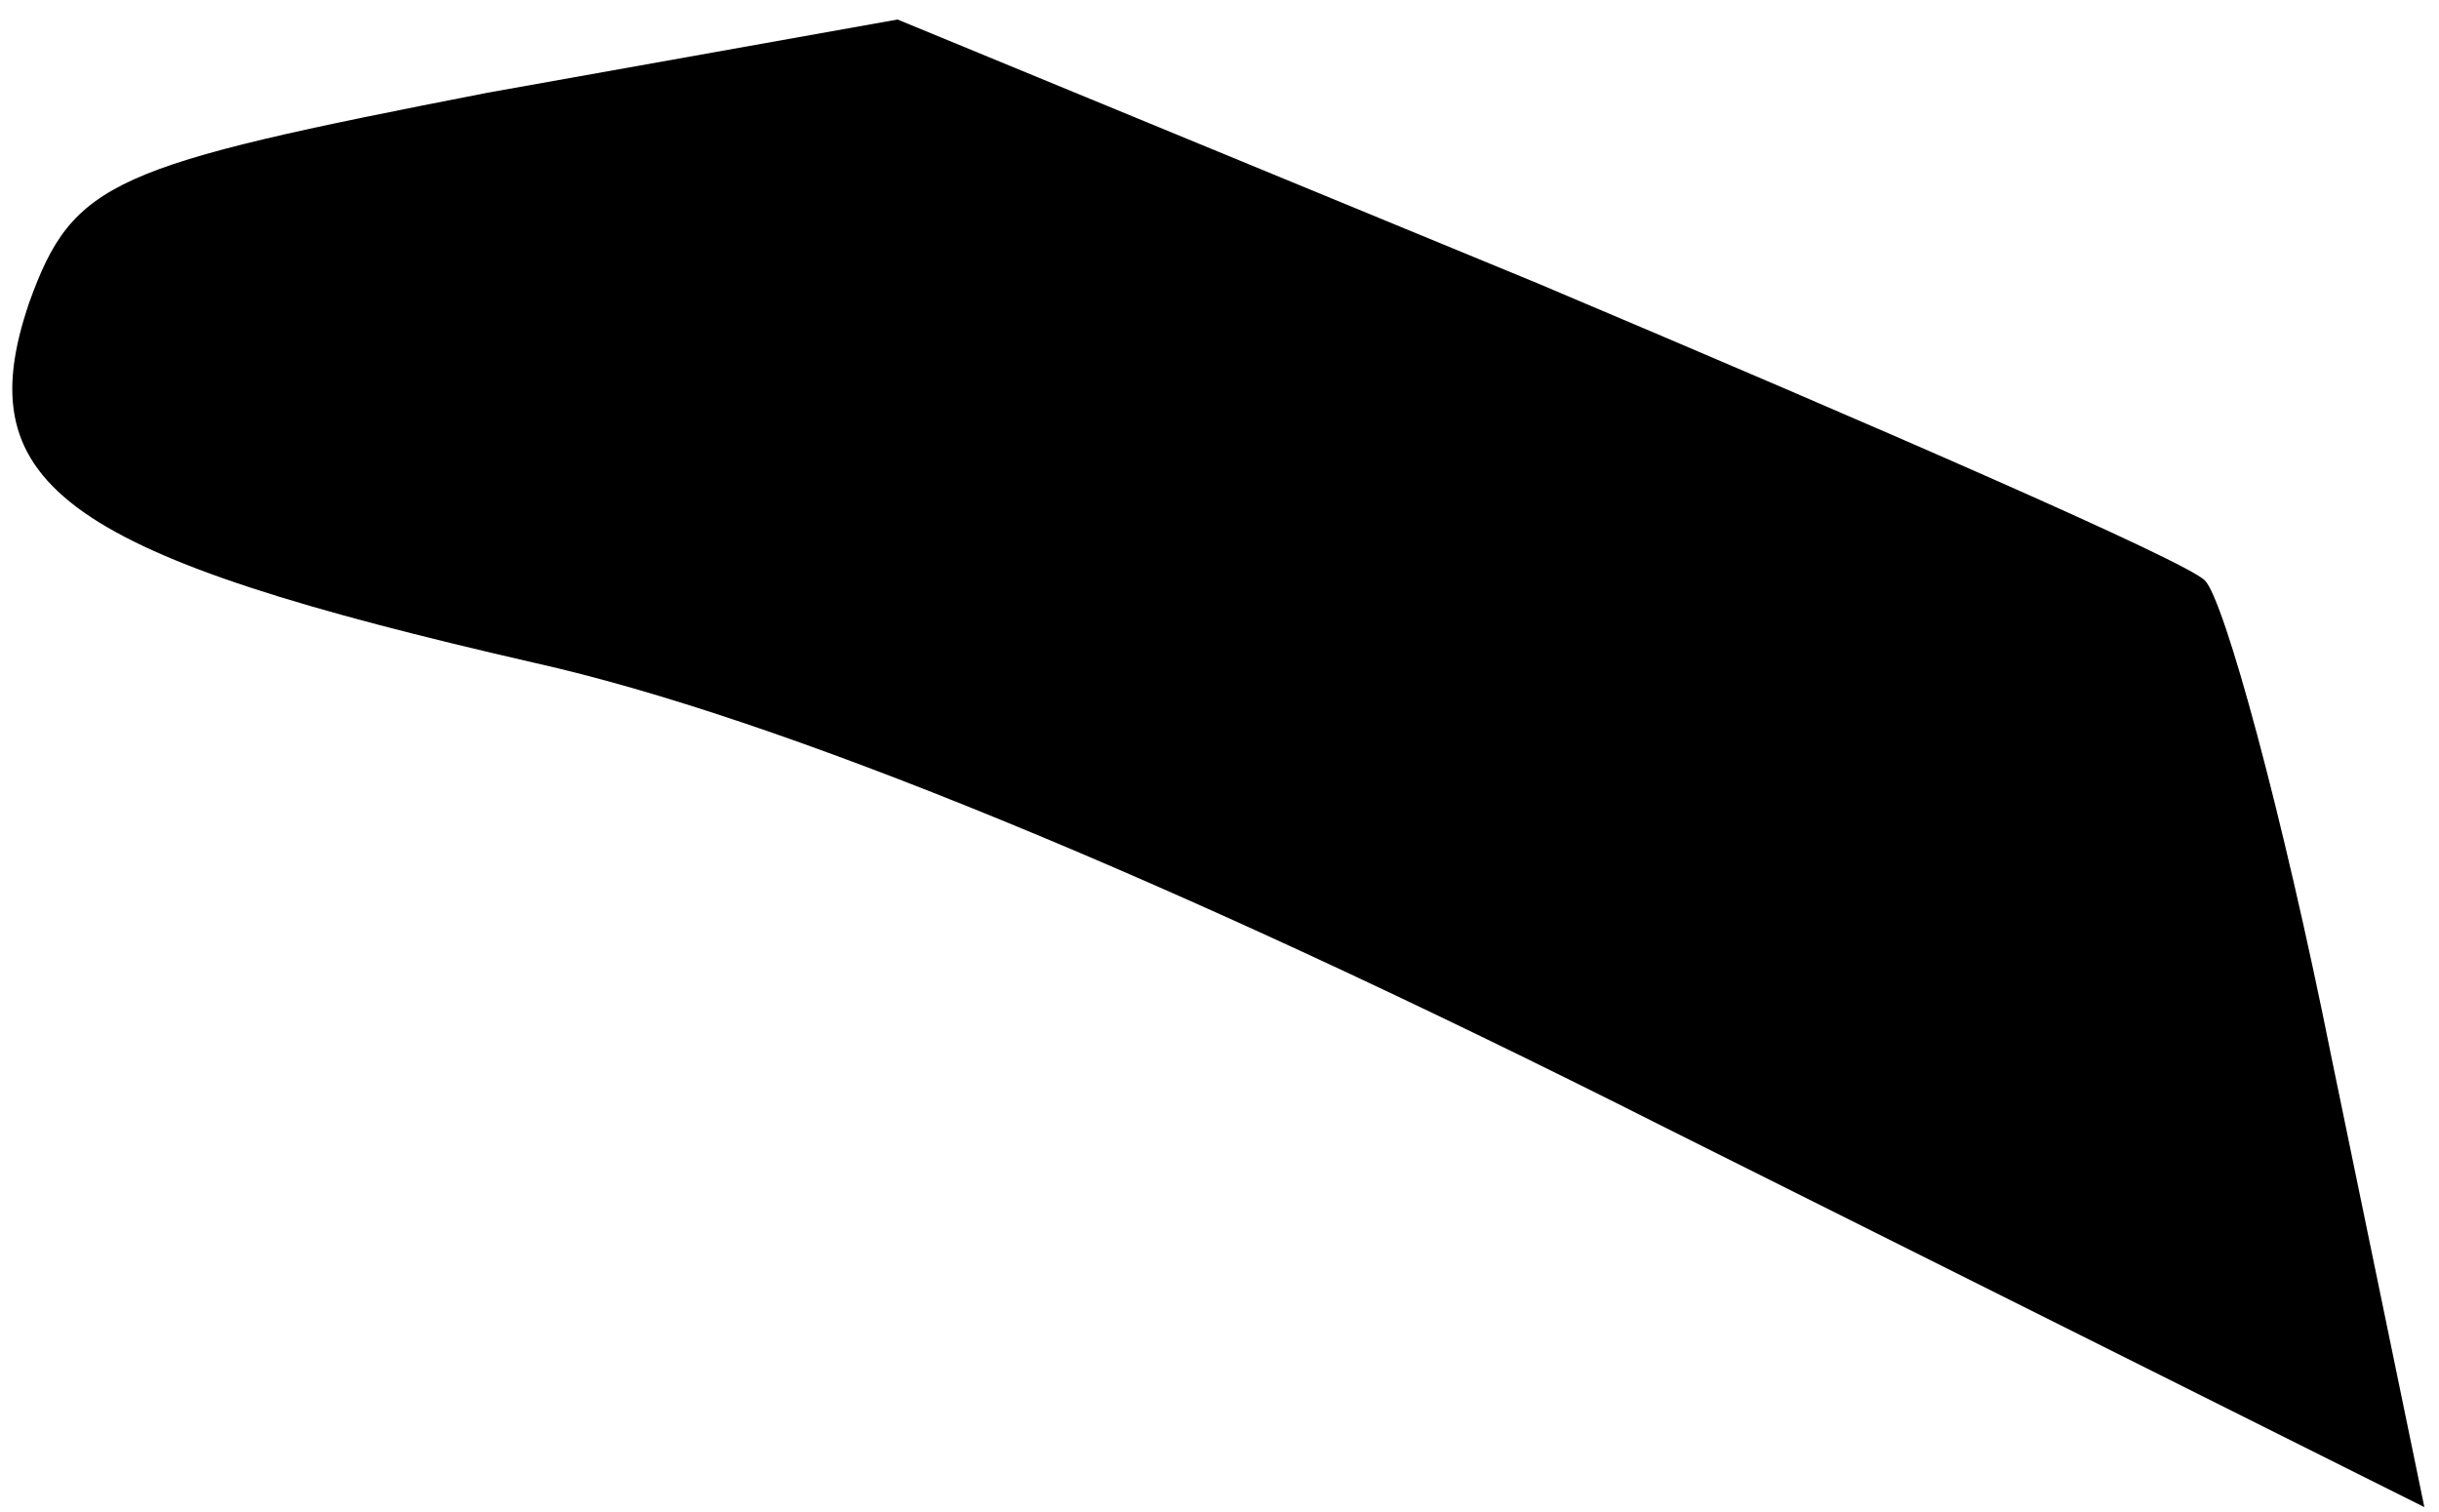 <?xml version="1.0" standalone="no"?>
<!DOCTYPE svg PUBLIC "-//W3C//DTD SVG 20010904//EN"
 "http://www.w3.org/TR/2001/REC-SVG-20010904/DTD/svg10.dtd">
<svg version="1.0" xmlns="http://www.w3.org/2000/svg"
 width="50pt" height="31pt" viewBox="0 0 50 31"
 preserveAspectRatio="xMidYMid meet">
<g transform="translate(0,31) scale(0.1,-0.1)"
fill="#000000" stroke="none">
<path fill="#000000" stroke="none" d="M100 291 c-77 -15 -85 -18 -94 -43 -13
-38 8 -52 104 -74 49 -11 128 -43 231 -95 l156 -78 -19 92 c-10 50 -22 94 -26
98 -4 4 -66 31 -137 61 l-131 54 -84 -15z"/>
</g>
</svg>
